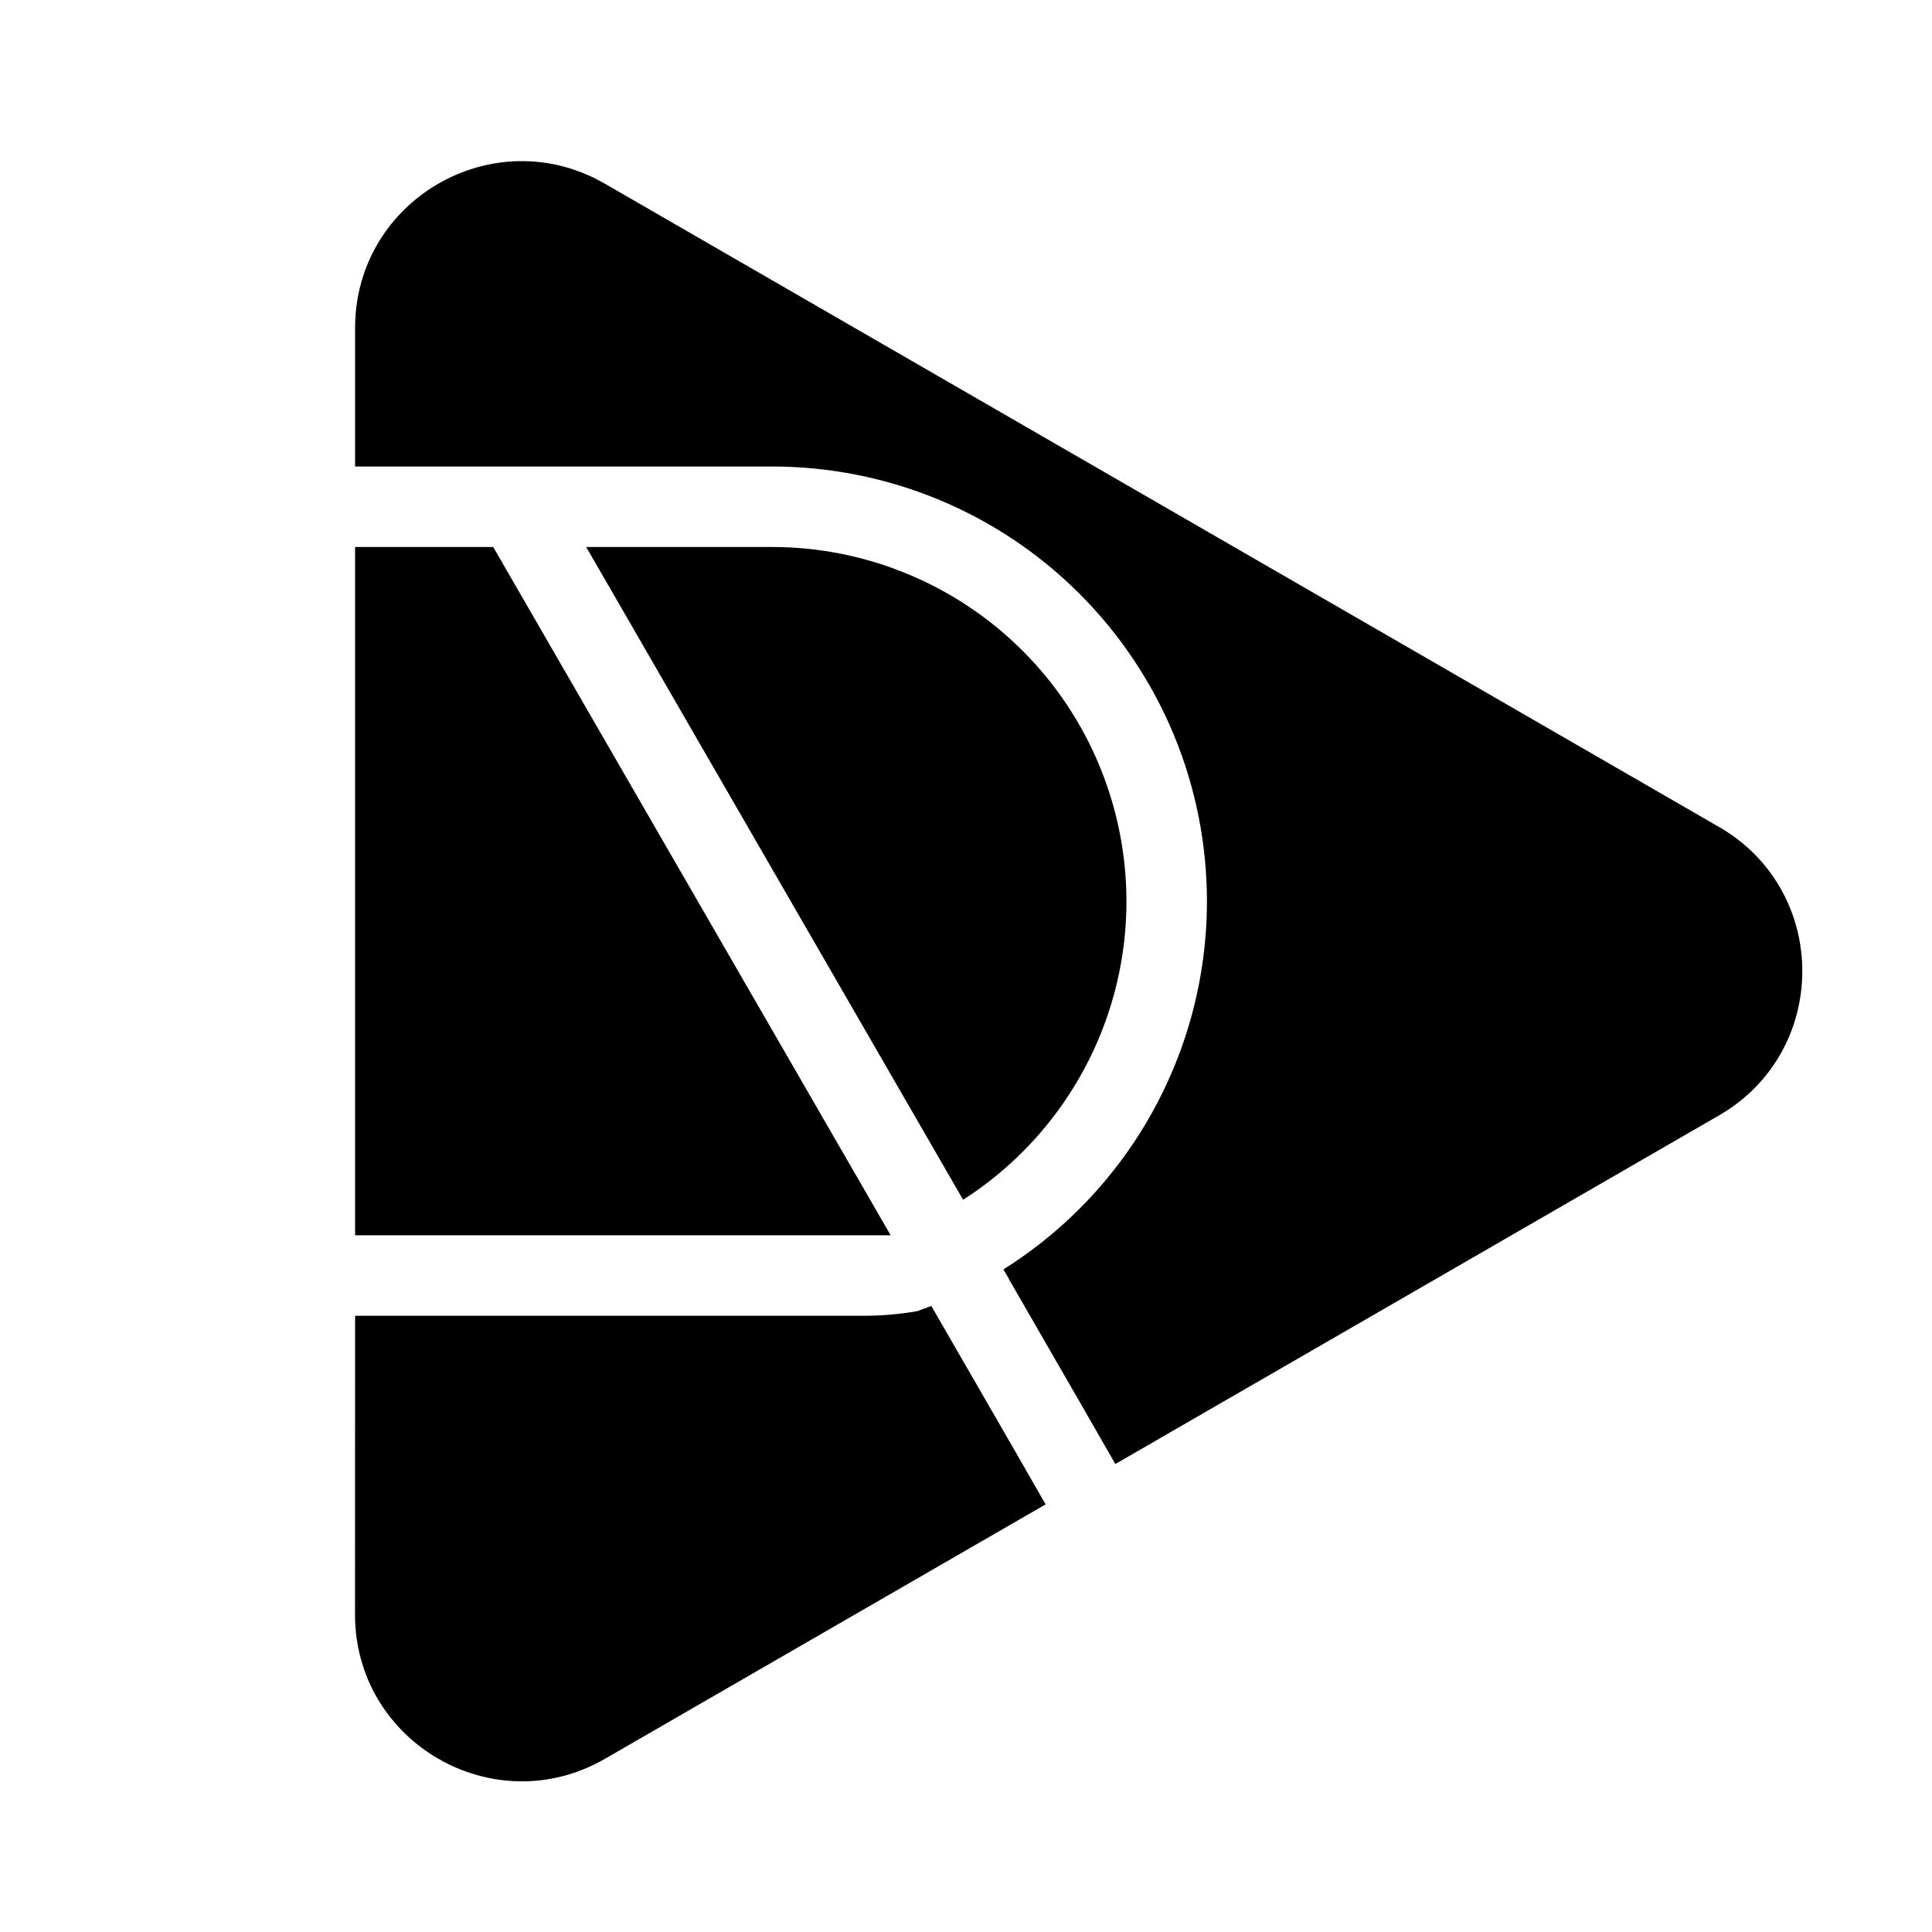 <?xml version="1.0" encoding="UTF-8" standalone="no"?>
<svg
   width="24"
   height="24"
   viewBox="0 0 24 24"
   fill="none"
   version="1.1"
   id="svg4"
   sodipodi:docname="retro_music.svg"
   inkscape:version="1.1 (c68e22c387, 2021-05-23)"
   xmlns:inkscape="http://www.inkscape.org/namespaces/inkscape"
   xmlns:sodipodi="http://sodipodi.sourceforge.net/DTD/sodipodi-0.dtd"
   xmlns="http://www.w3.org/2000/svg"
   xmlns:svg="http://www.w3.org/2000/svg">
  <defs
     id="defs8" />
  <sodipodi:namedview
     id="namedview6"
     pagecolor="#ffffff"
     bordercolor="#666666"
     borderopacity="1.0"
     inkscape:pageshadow="2"
     inkscape:pageopacity="0.0"
     inkscape:pagecheckerboard="0"
     showgrid="false"
     inkscape:zoom="16.916667"
     inkscape:cx="12.029557"
     inkscape:cy="12.029557"
     inkscape:window-width="1920"
     inkscape:window-height="1001"
     inkscape:window-x="-9"
     inkscape:window-y="-9"
     inkscape:window-maximized="1"
     inkscape:current-layer="svg4" />
  <path
     id="path2"
     style="fill:#000000;stroke:none"
     d="M 21.353,10.272 7.514,2.282 C 6.134,1.485 4.411,2.481 4.411,4.075 v 1.72 h 5.181 c 0.709,0 1.412,0.14 2.067,0.411 0.655,0.271 1.251,0.669 1.752,1.171 0.502,0.502 0.899,1.097 1.171,1.752 0.271,0.655 0.411,1.358 0.411,2.067 -3e-4,1.116 -0.346,2.204 -0.99,3.116 -0.414,0.586 -0.938,1.08 -1.538,1.457 l 0.068,0.117 -0.002,6e-4 0.931,1.615 0.393,0.685 7.498,-4.33 c 1.381,-0.797 1.381,-2.789 0,-3.585 z m -9.389,4.632 c 0.476,-0.305 0.892,-0.701 1.222,-1.168 0.525,-0.743 0.807,-1.63 0.807,-2.539 0,-0.578 -0.114,-1.15 -0.335,-1.684 C 13.437,8.979 13.113,8.493 12.704,8.085 12.295,7.676 11.81,7.352 11.276,7.131 10.742,6.909 10.17,6.795 9.591,6.795 H 7.282 Z M 6.127,6.795 11.064,15.345 11.063,15.345 H 4.411 V 6.795 Z M 4.411,16.345 h 6.315 c 0.225,0 0.449,-0.019 0.671,-0.058 v 0 c 0.058,-0.021 0.115,-0.042 0.172,-0.064 l 1.026,1.778 0.394,0.687 -5.473,3.16 c -1.38,0.797 -3.106,-0.199 -3.106,-1.793 z" />
</svg>
